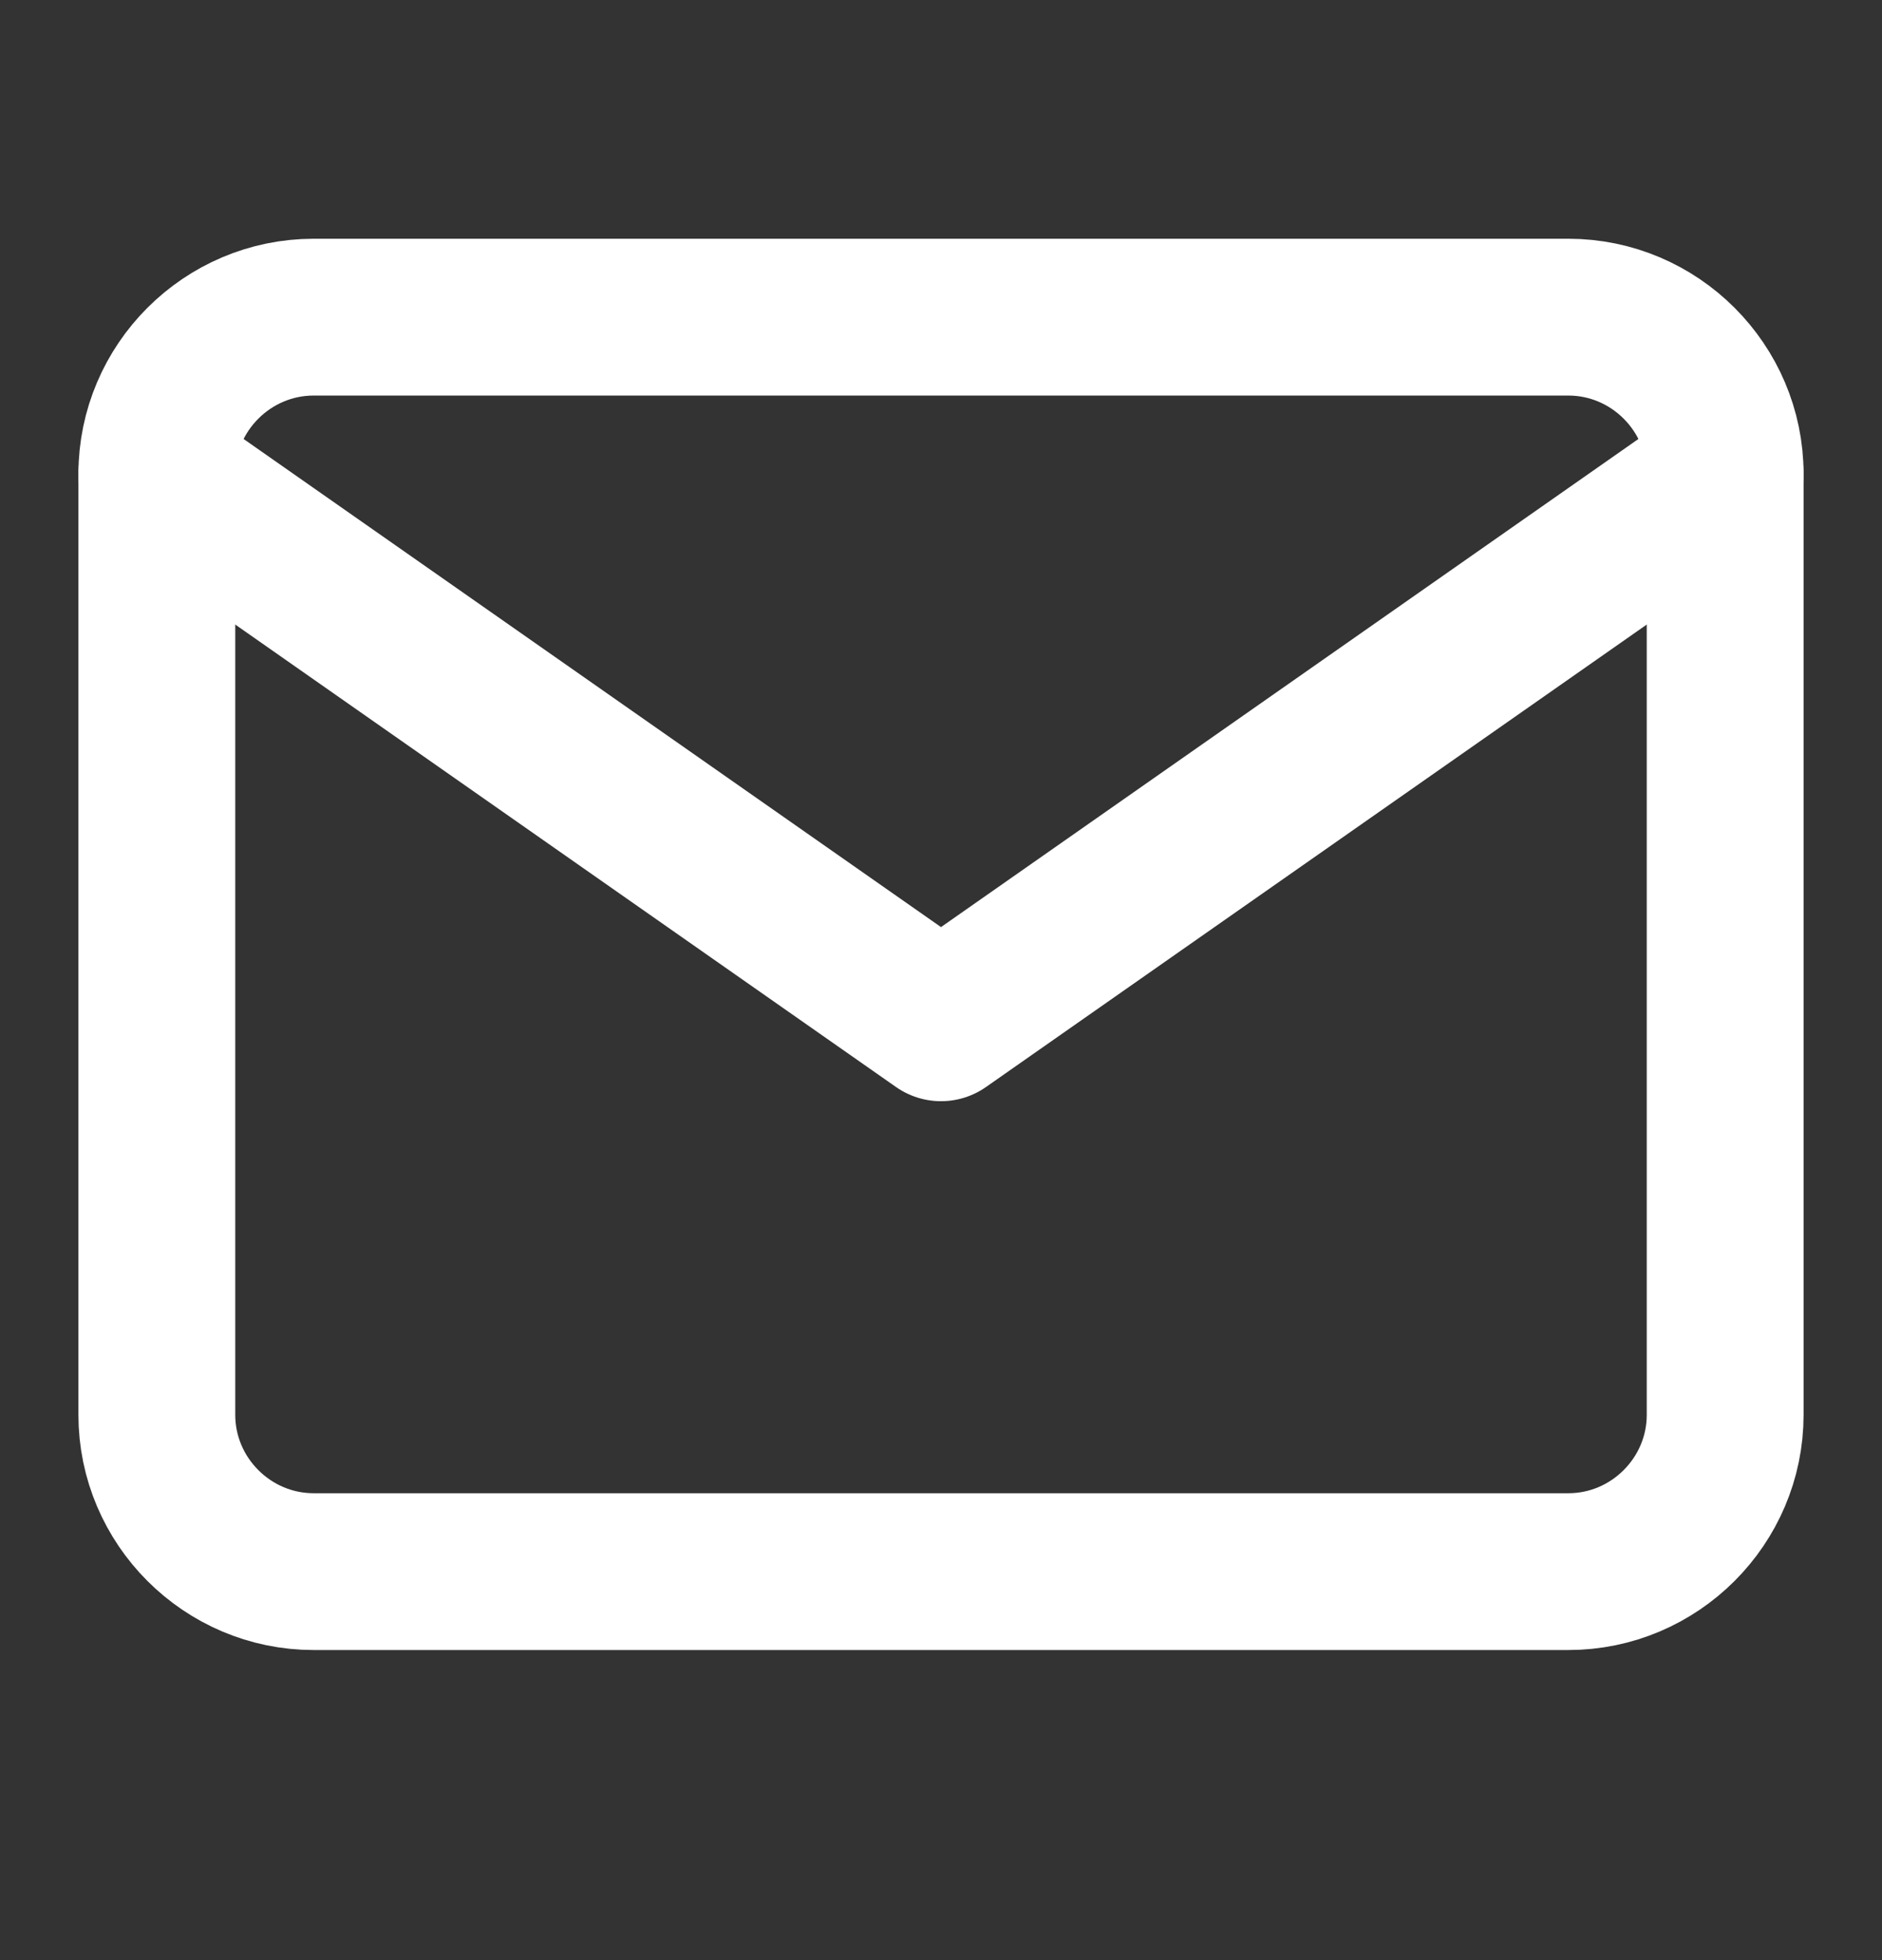<svg width="24" height="25" viewBox="0 0 24 25" fill="none" xmlns="http://www.w3.org/2000/svg">
<rect x="0" y="0" width="24" height="25" fill="#333333" stroke="none"/>
<path d="M4 4.045H20C21.1 4.045 22 4.945 22 6.045V18.045C22 19.145 21.1 20.045 20 20.045H4C2.9 20.045 2 19.145 2 18.045V6.045C2 4.945 2.9 4.045 4 4.045Z" stroke="white" stroke-width="2" stroke-linecap="round" stroke-linejoin="round"/>
<path d="M22 6.045L12 13.045L2 6.045" stroke="white" stroke-width="2" stroke-linecap="round" stroke-linejoin="round"/>
</svg>
